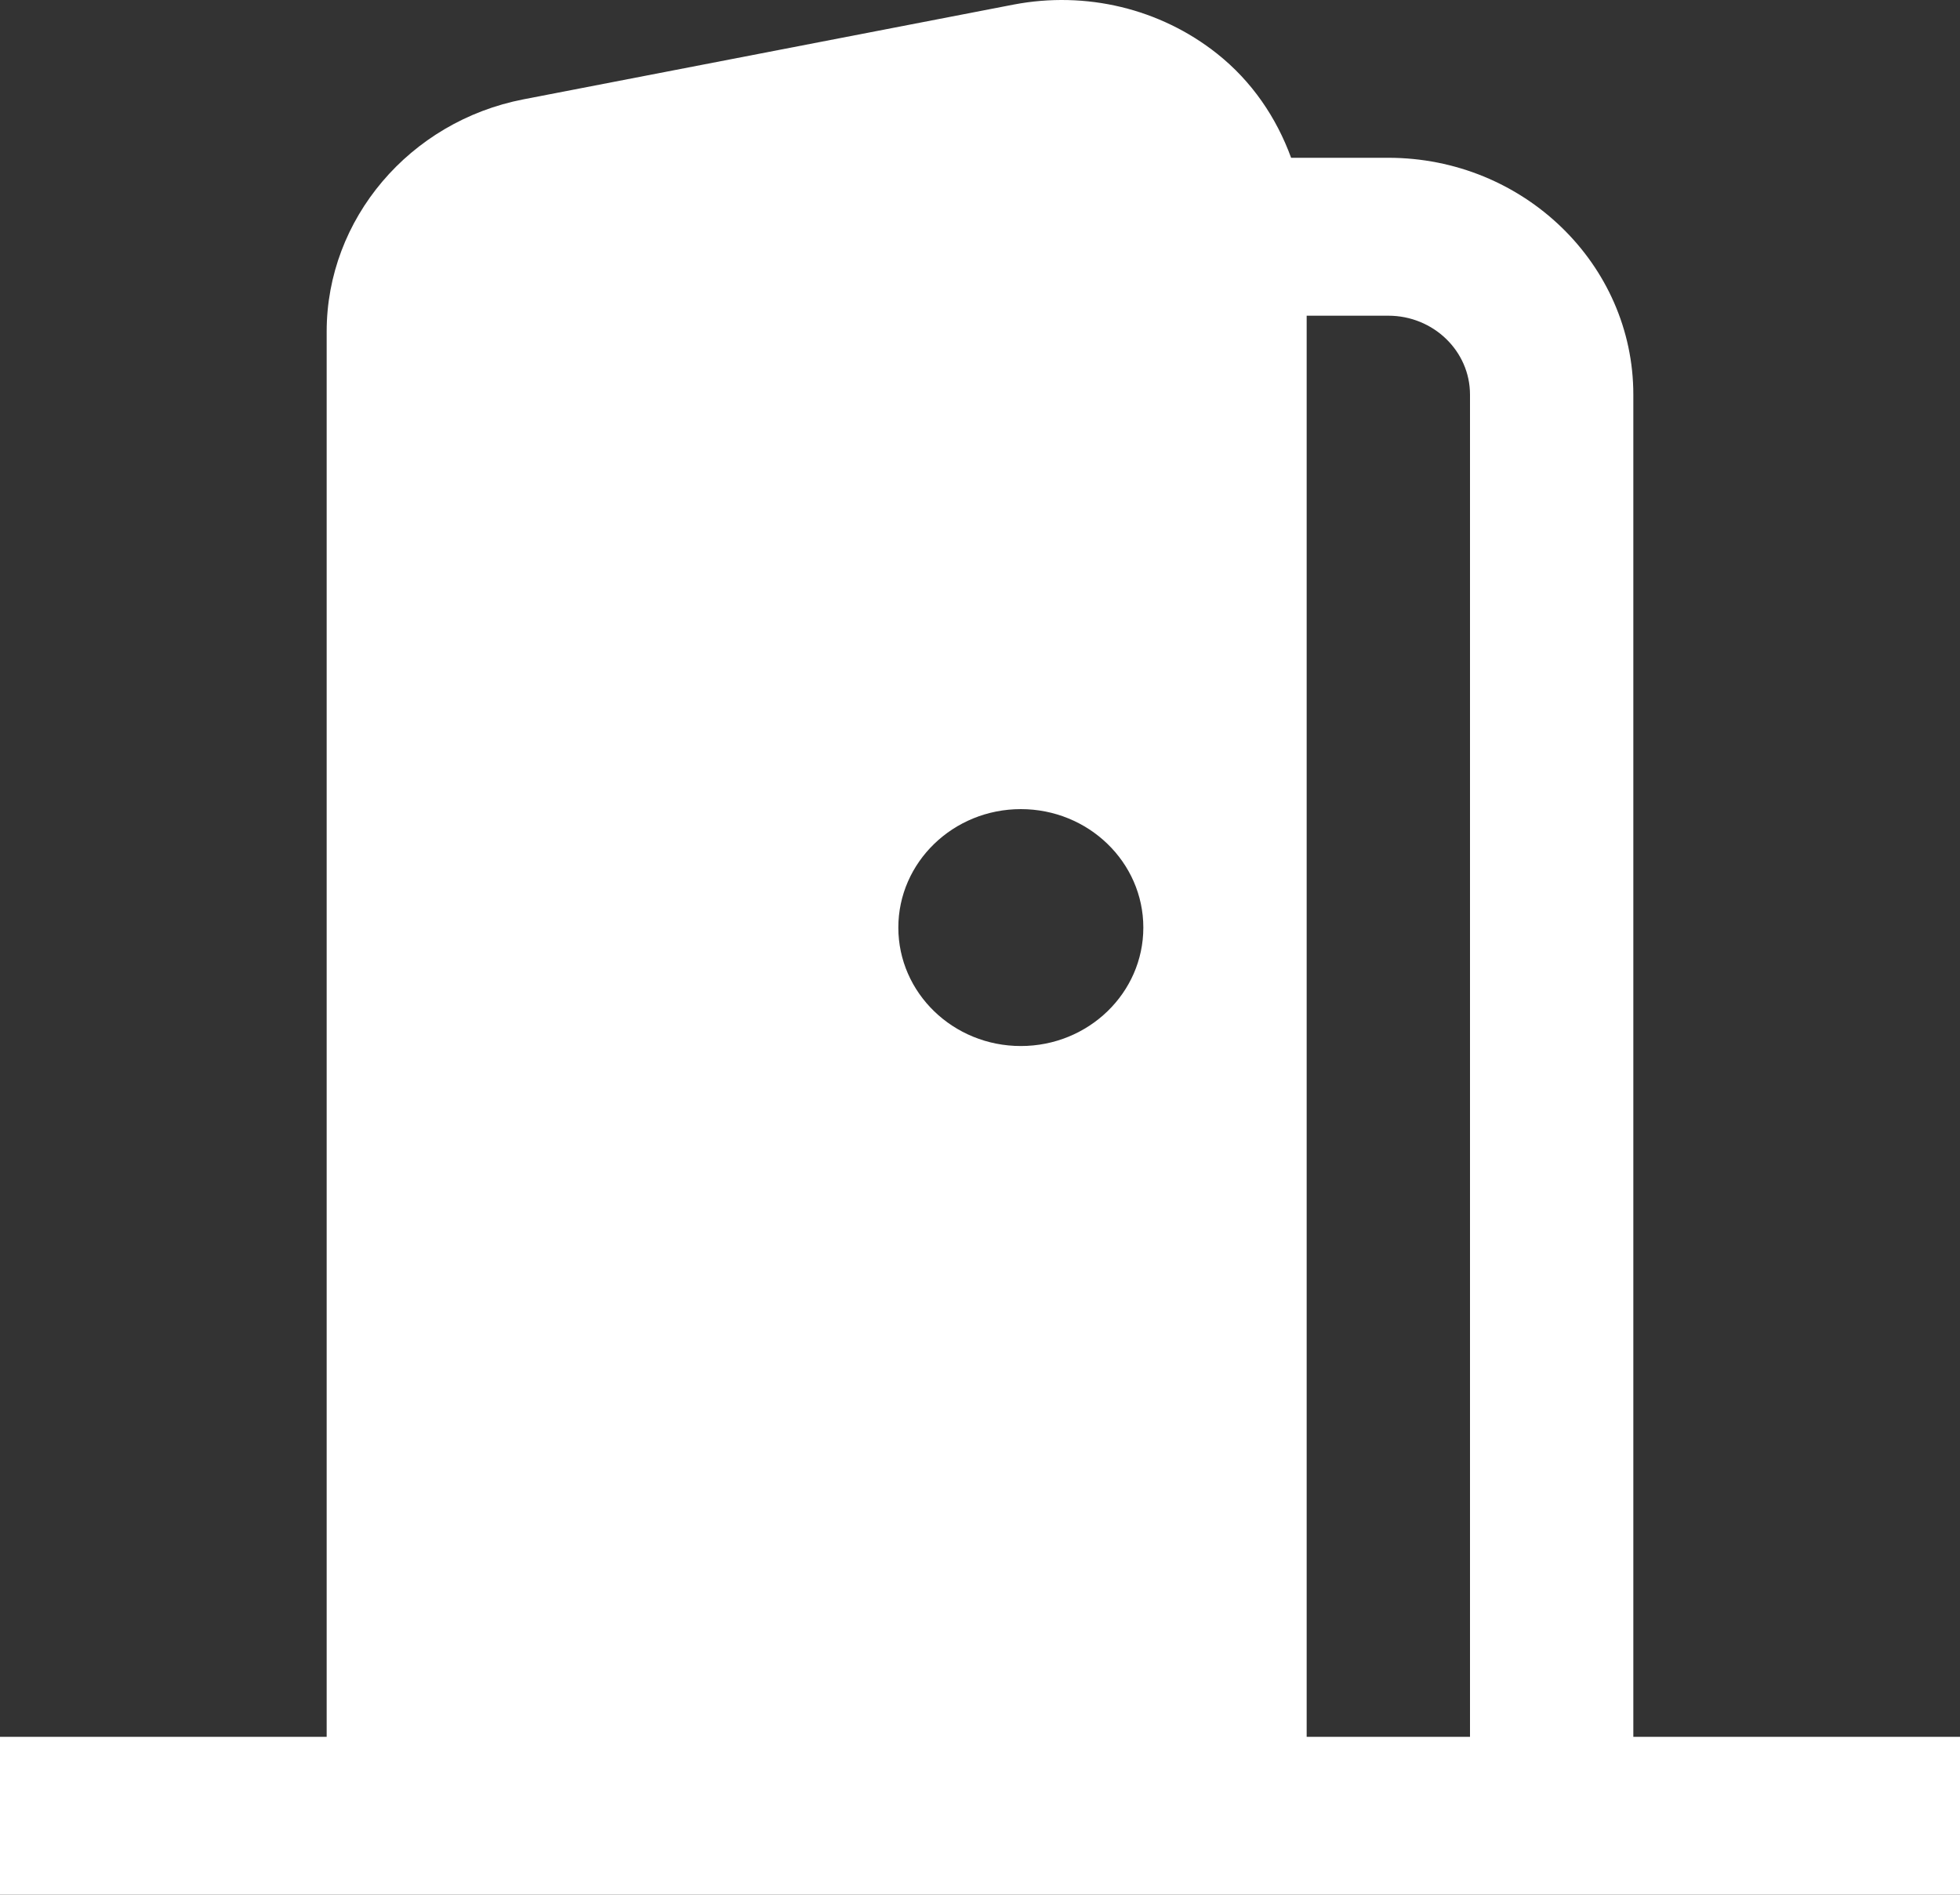 <svg width="30" height="29" viewBox="0 0 30 29" fill="none" xmlns="http://www.w3.org/2000/svg">
<rect x="0" y="0" width="30" height="29" fill="#333333" stroke="none"/>
<path d="M25 26.583V6.04C25 4.042 23.317 2.415 21.25 2.415H19.762C19.538 1.802 19.163 1.245 18.628 0.821C17.756 0.13 16.622 -0.141 15.515 0.07L8.014 1.52C6.268 1.858 5 3.354 5 5.074V26.583H0V29H30V26.583H25ZM15.625 16.01C14.59 16.01 13.75 15.198 13.75 14.197C13.75 13.197 14.59 12.384 15.625 12.384C16.66 12.384 17.5 13.197 17.5 14.197C17.5 15.198 16.66 16.01 15.625 16.01ZM22.5 26.583H20V4.832H21.25C21.939 4.832 22.5 5.373 22.5 6.04V26.583Z" fill="white"/>
</svg>
